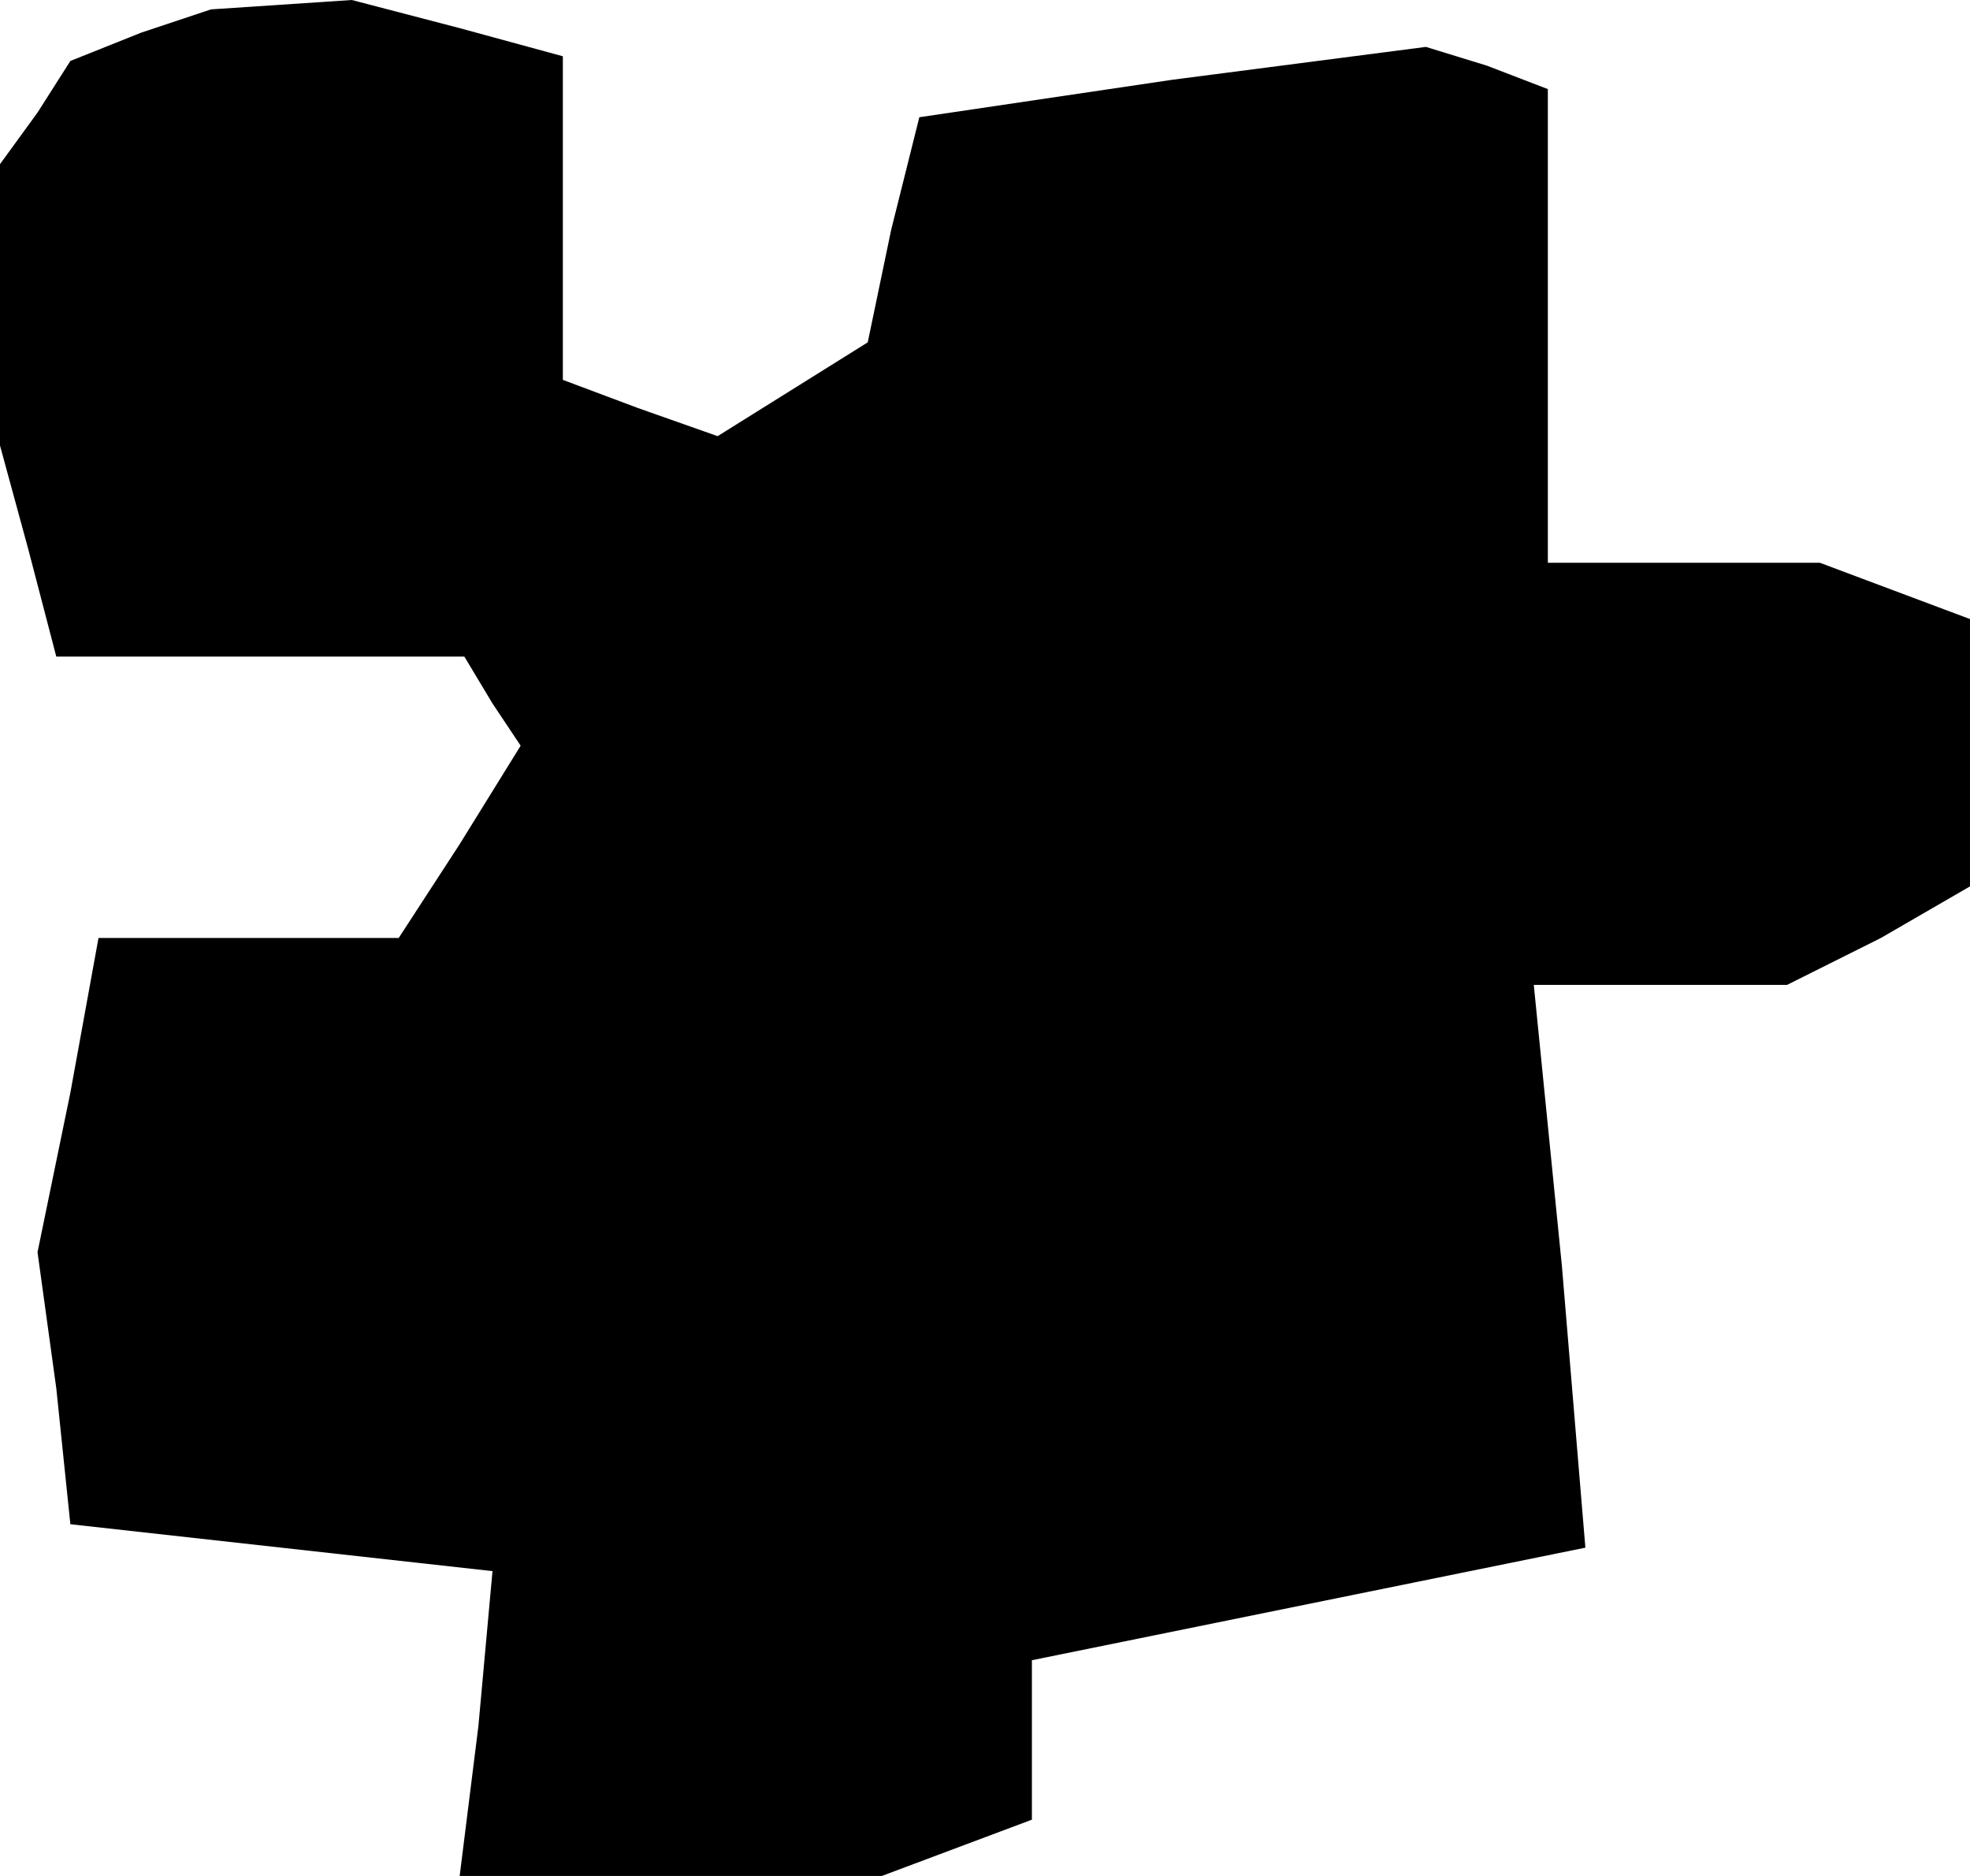 <?xml version="1.0" standalone="no"?>
<!DOCTYPE svg PUBLIC "-//W3C//DTD SVG 20010904//EN"
 "http://www.w3.org/TR/2001/REC-SVG-20010904/DTD/svg10.dtd">
<svg version="1.0" xmlns="http://www.w3.org/2000/svg"
 width="42pt" height="40pt" viewBox="0 0 42 40"
 preserveAspectRatio="xMidYMid meet">
<g transform="translate(0,40) scale(0.1,-0.1)"
fill="#000000" stroke="none">
<path d="M30 393 l-15 -6 -7 -11 -8 -11 0 -30 0 -30 6 -22 6 -23 44 0 43 0 6
-10 6 -9 -13 -21 -13 -20 -32 0 -32 0 -6 -33 -7 -34 4 -29 3 -29 45 -5 45 -5
-3 -33 -4 -32 45 0 45 0 16 6 16 6 0 17 0 17 59 12 59 12 -5 60 -6 60 27 0 27
0 20 10 19 11 0 28 0 29 -16 6 -16 6 -29 0 -29 0 0 50 0 51 -13 5 -13 4 -54
-7 -54 -8 -6 -24 -5 -24 -16 -10 -16 -10 -17 6 -16 6 0 35 0 34 -22 6 -23 6
-15 -1 -15 -1 -15 -5z"/>
</g>
</svg>
